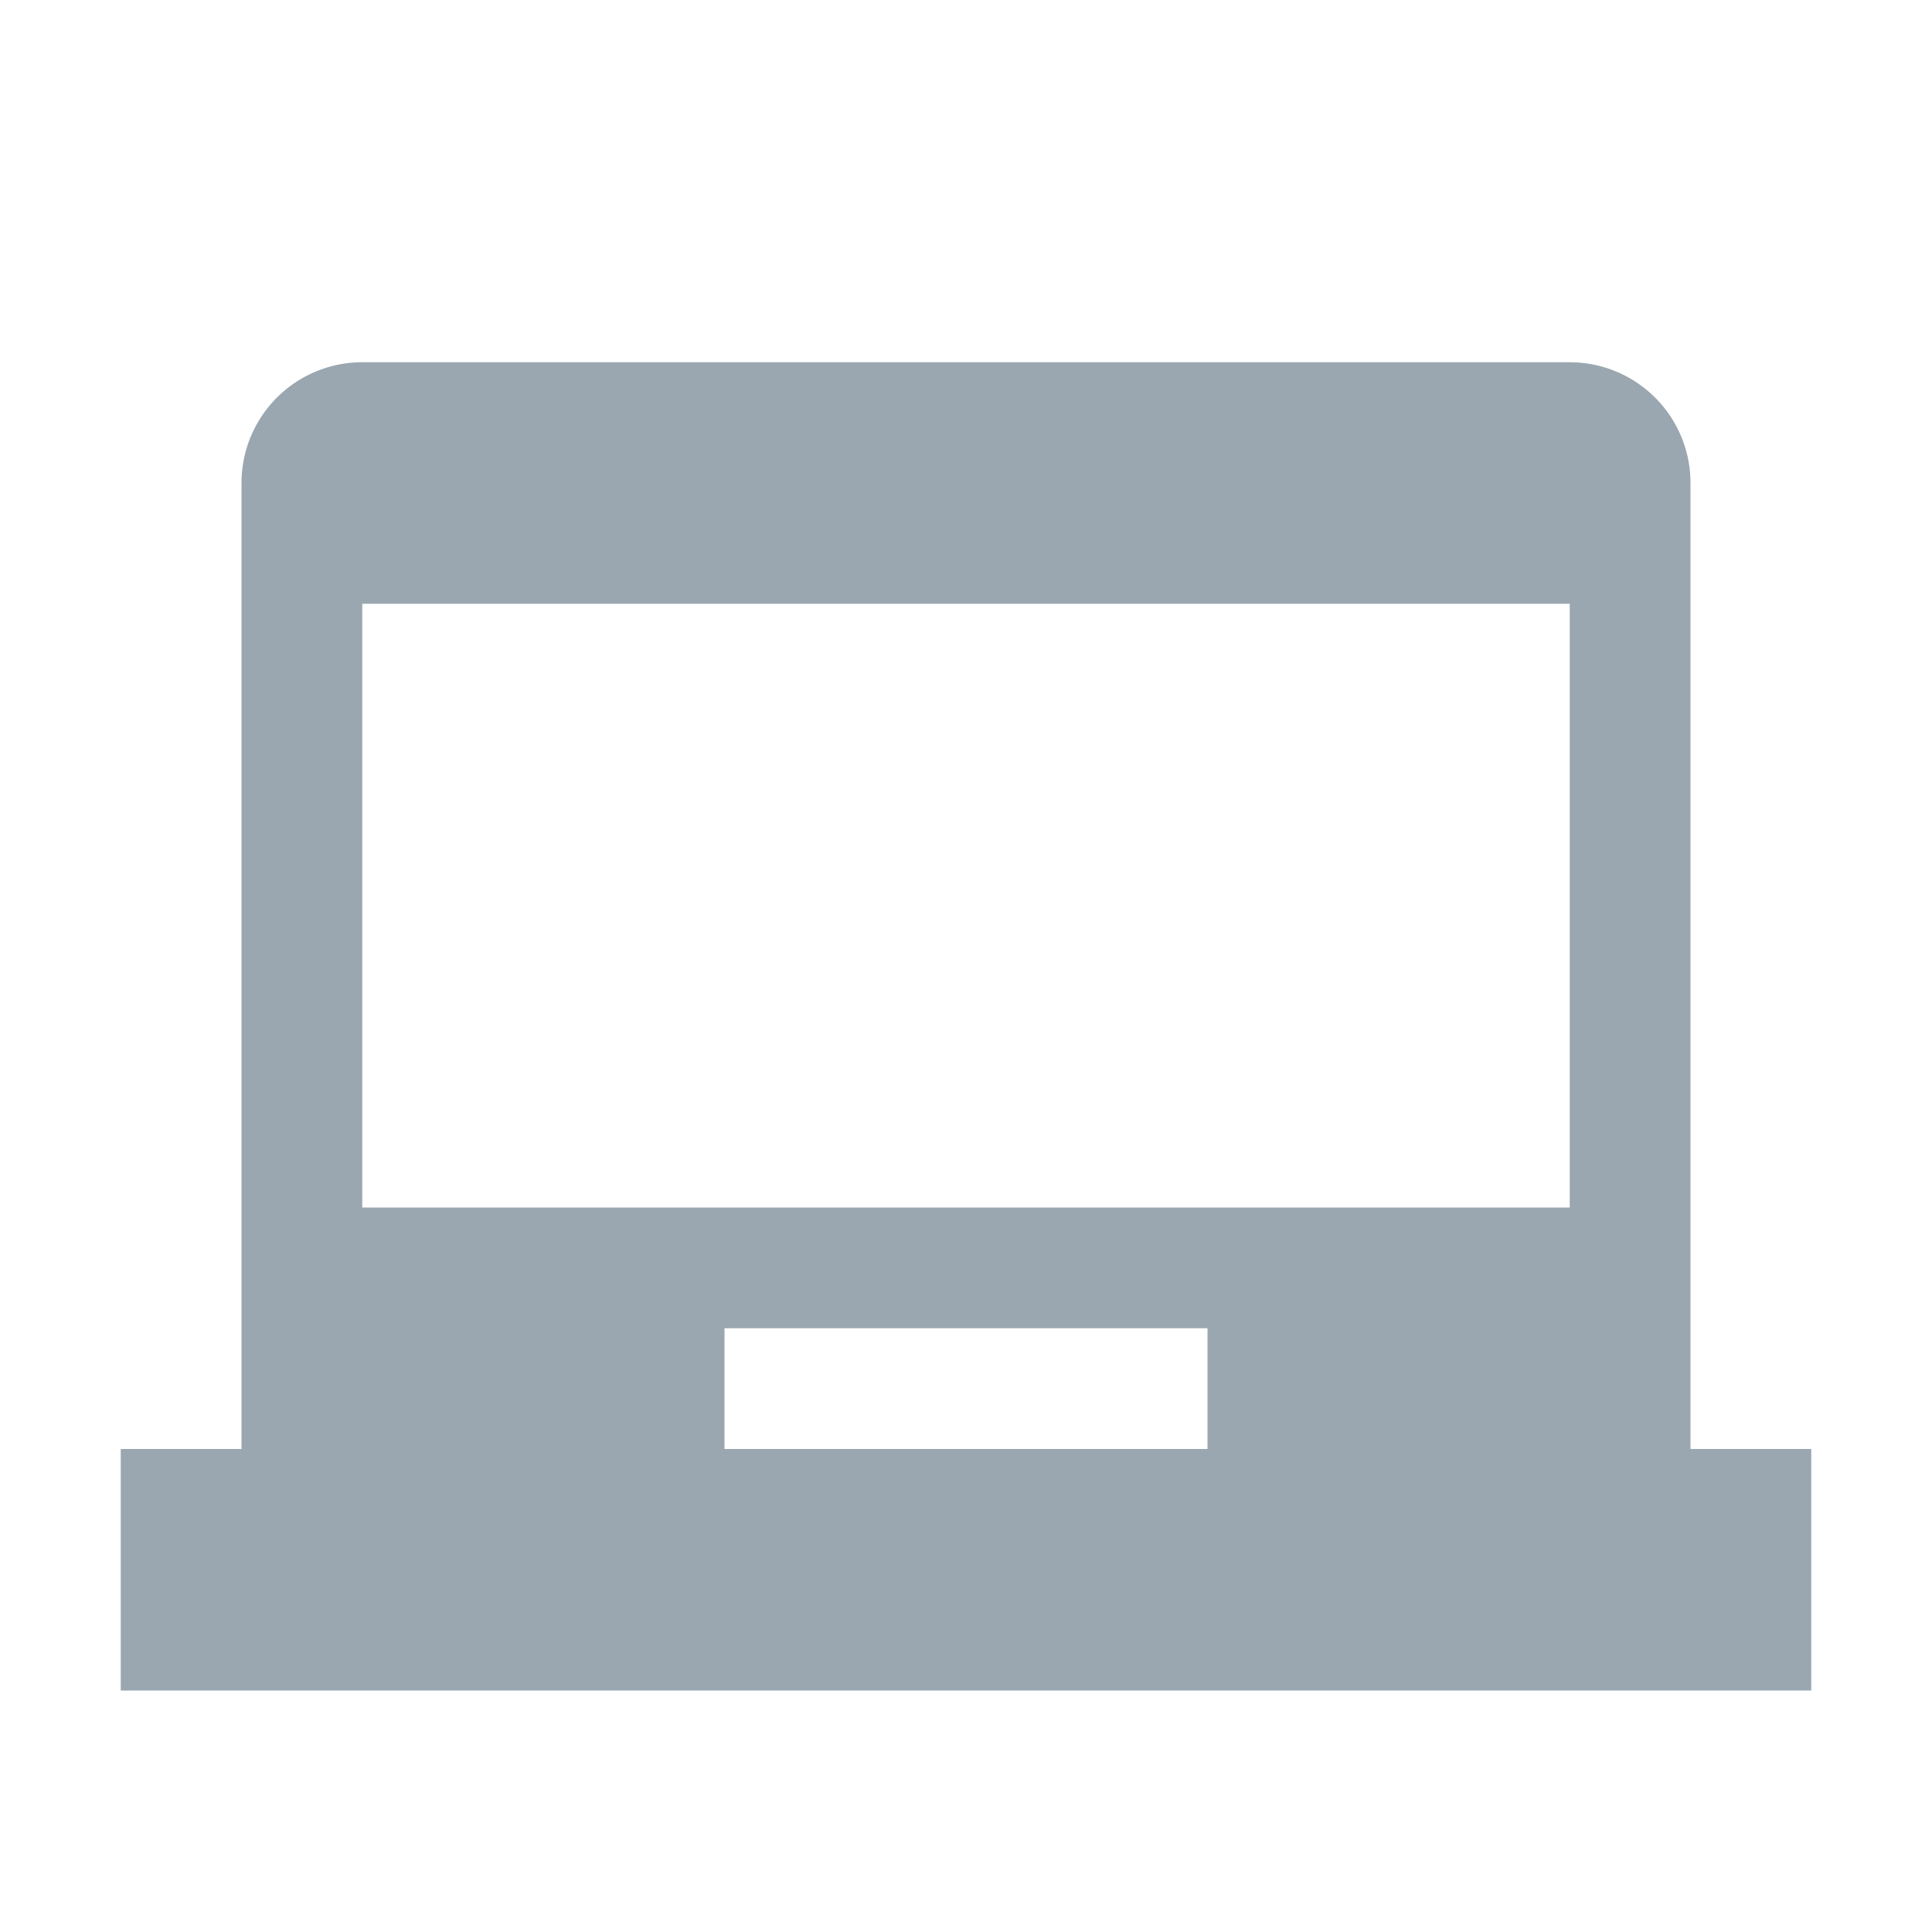 <svg width="16" height="16" viewBox="0 0 16 16" fill="none" xmlns="http://www.w3.org/2000/svg"><path fill-rule="evenodd" clip-rule="evenodd" d="M3 3a1 1 0 0 0-1 1v8H1v2h14v-2h-1V4a1 1 0 0 0-1-1H3zm3 8h4v1H6v-1zm7-6H3v5h10V5z" fill="#9AA7B0"/></svg>